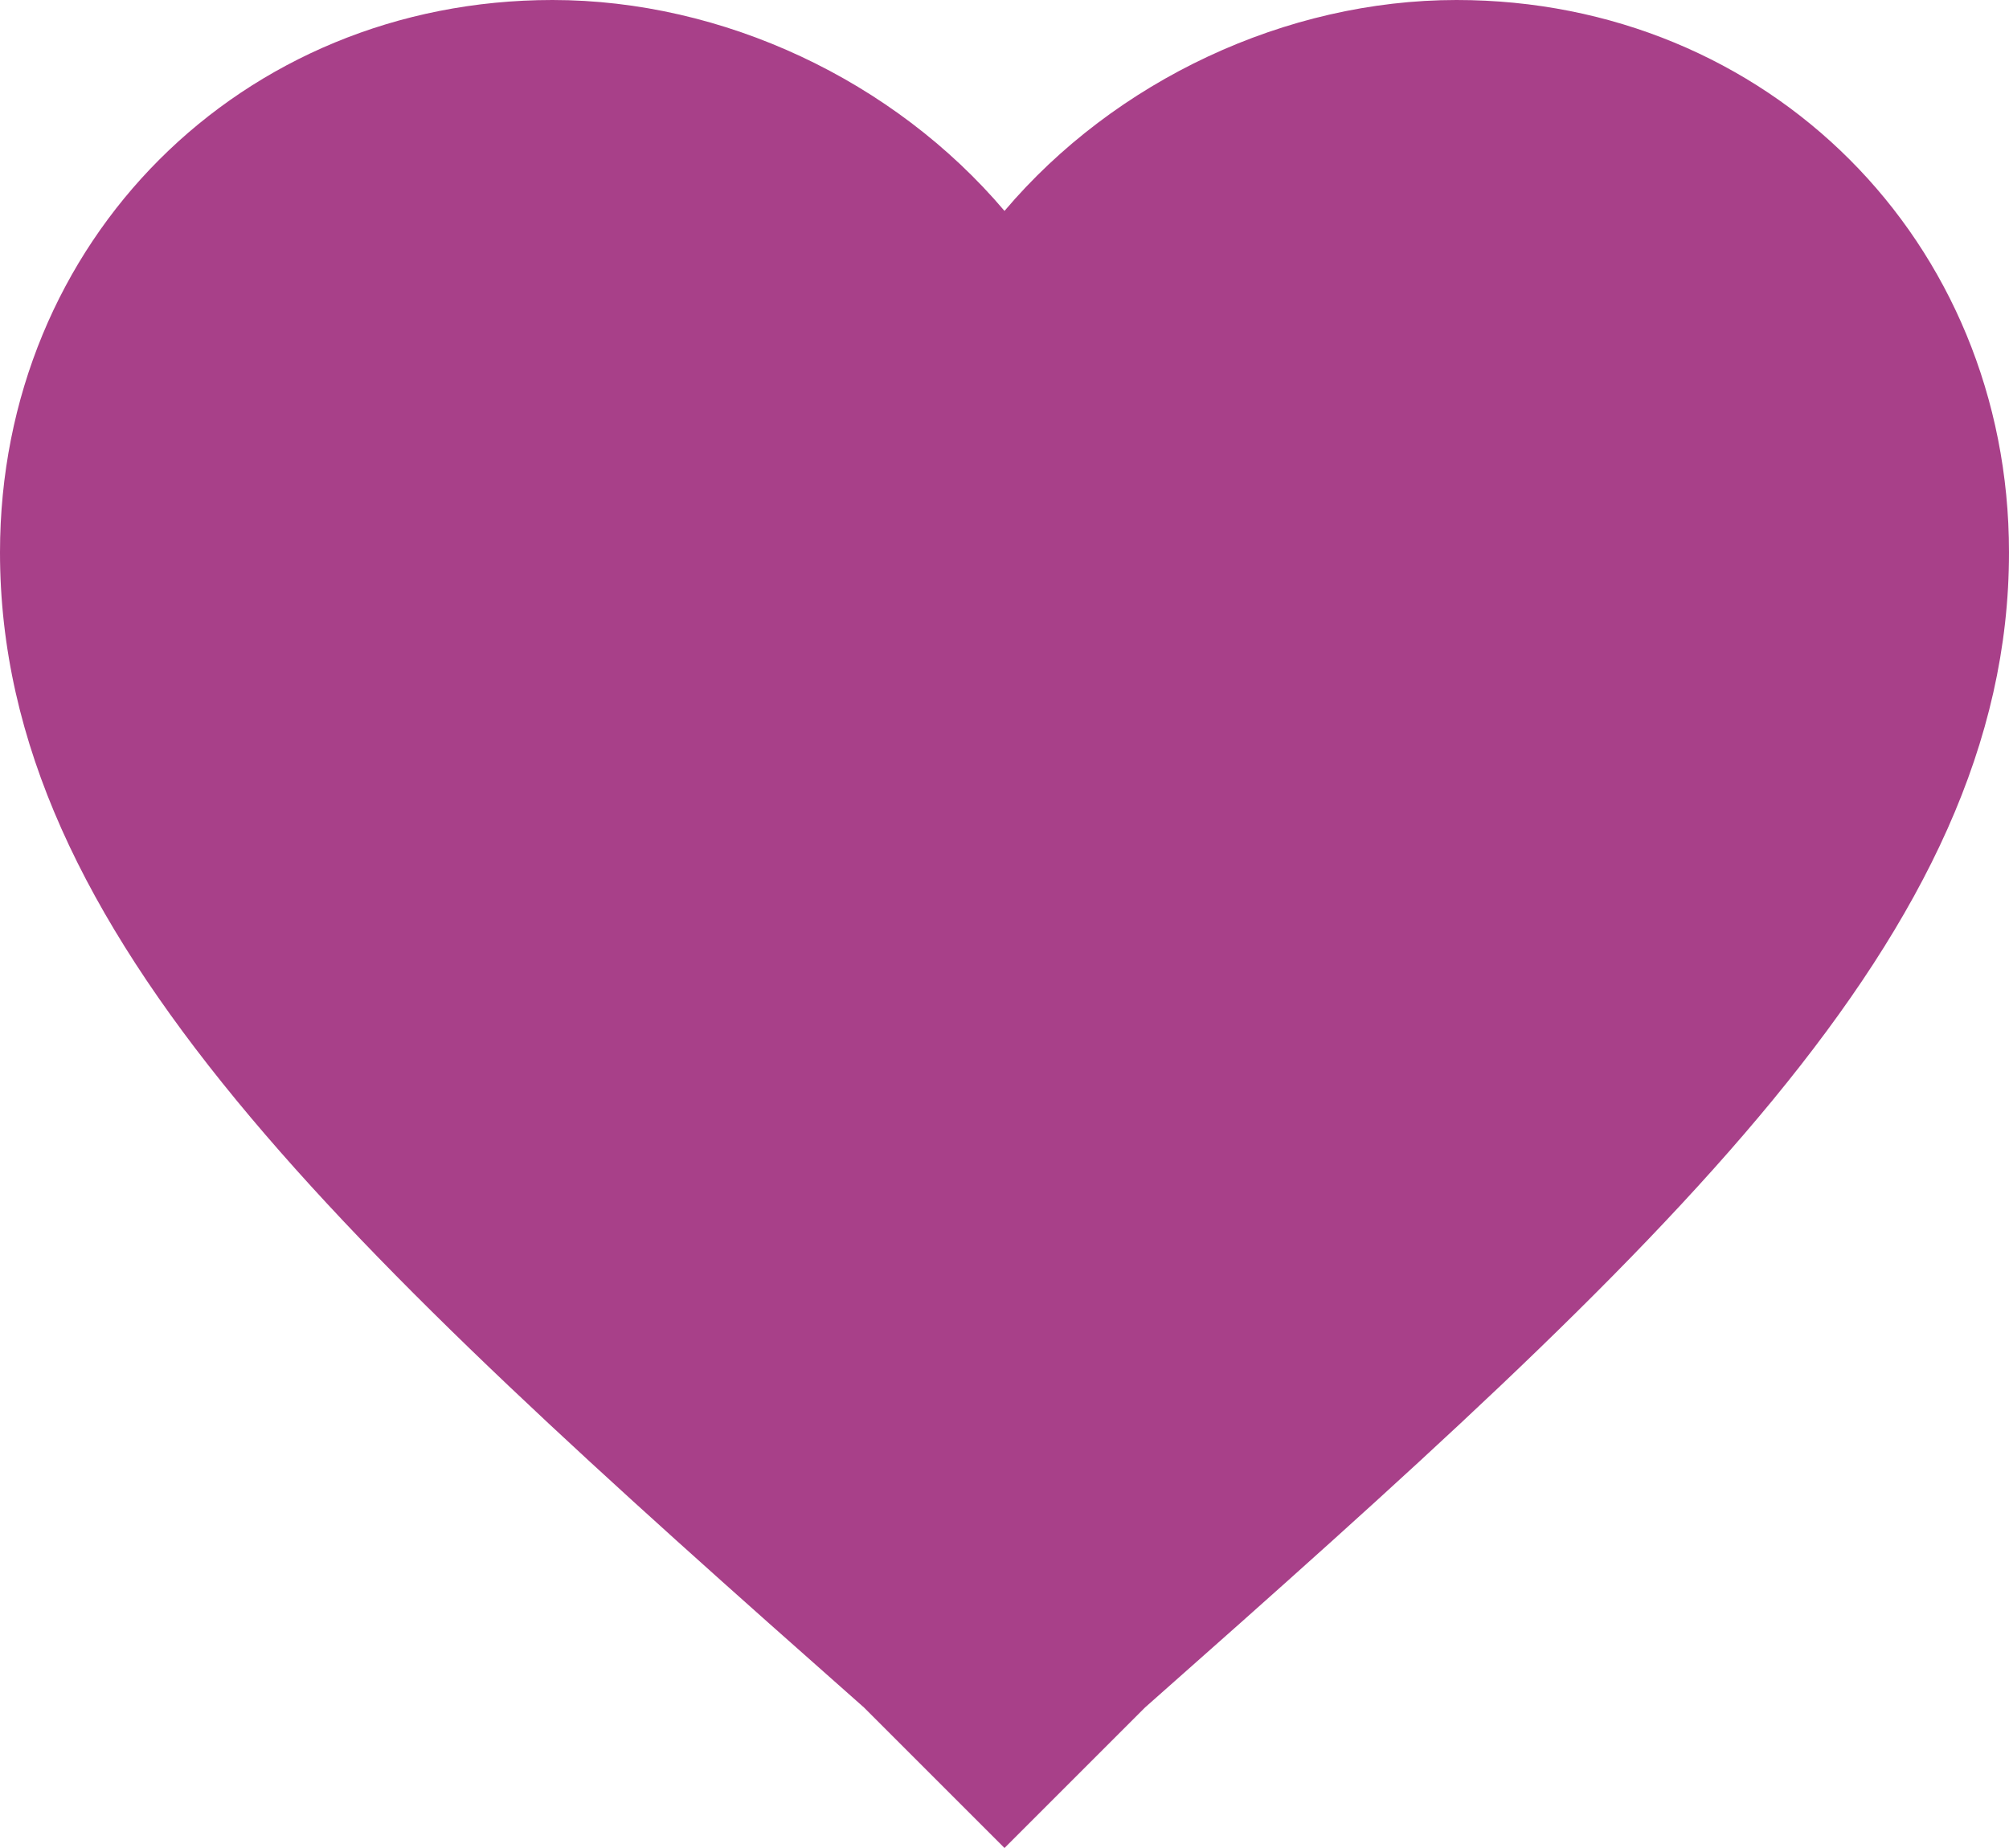 <svg id="Capa_1" data-name="Capa 1" xmlns="http://www.w3.org/2000/svg" viewBox="0 0 512 471.04"><defs><style>.cls-1{fill:#a84089;}</style></defs><title>hartje2</title><g id="favorite"><path class="cls-1" d="M256,491.52l-35.84-35.84C87,337.92,0,258.56,0,161.28,0,81.92,61.44,20.48,140.8,20.48c43.52,0,87,20.48,115.2,53.76C284.16,41,327.68,20.48,371.2,20.48c79.36,0,140.8,61.44,140.8,140.8,0,97.28-87,176.64-220.16,294.4Z" transform="translate(0 -20.48)"/></g></svg>